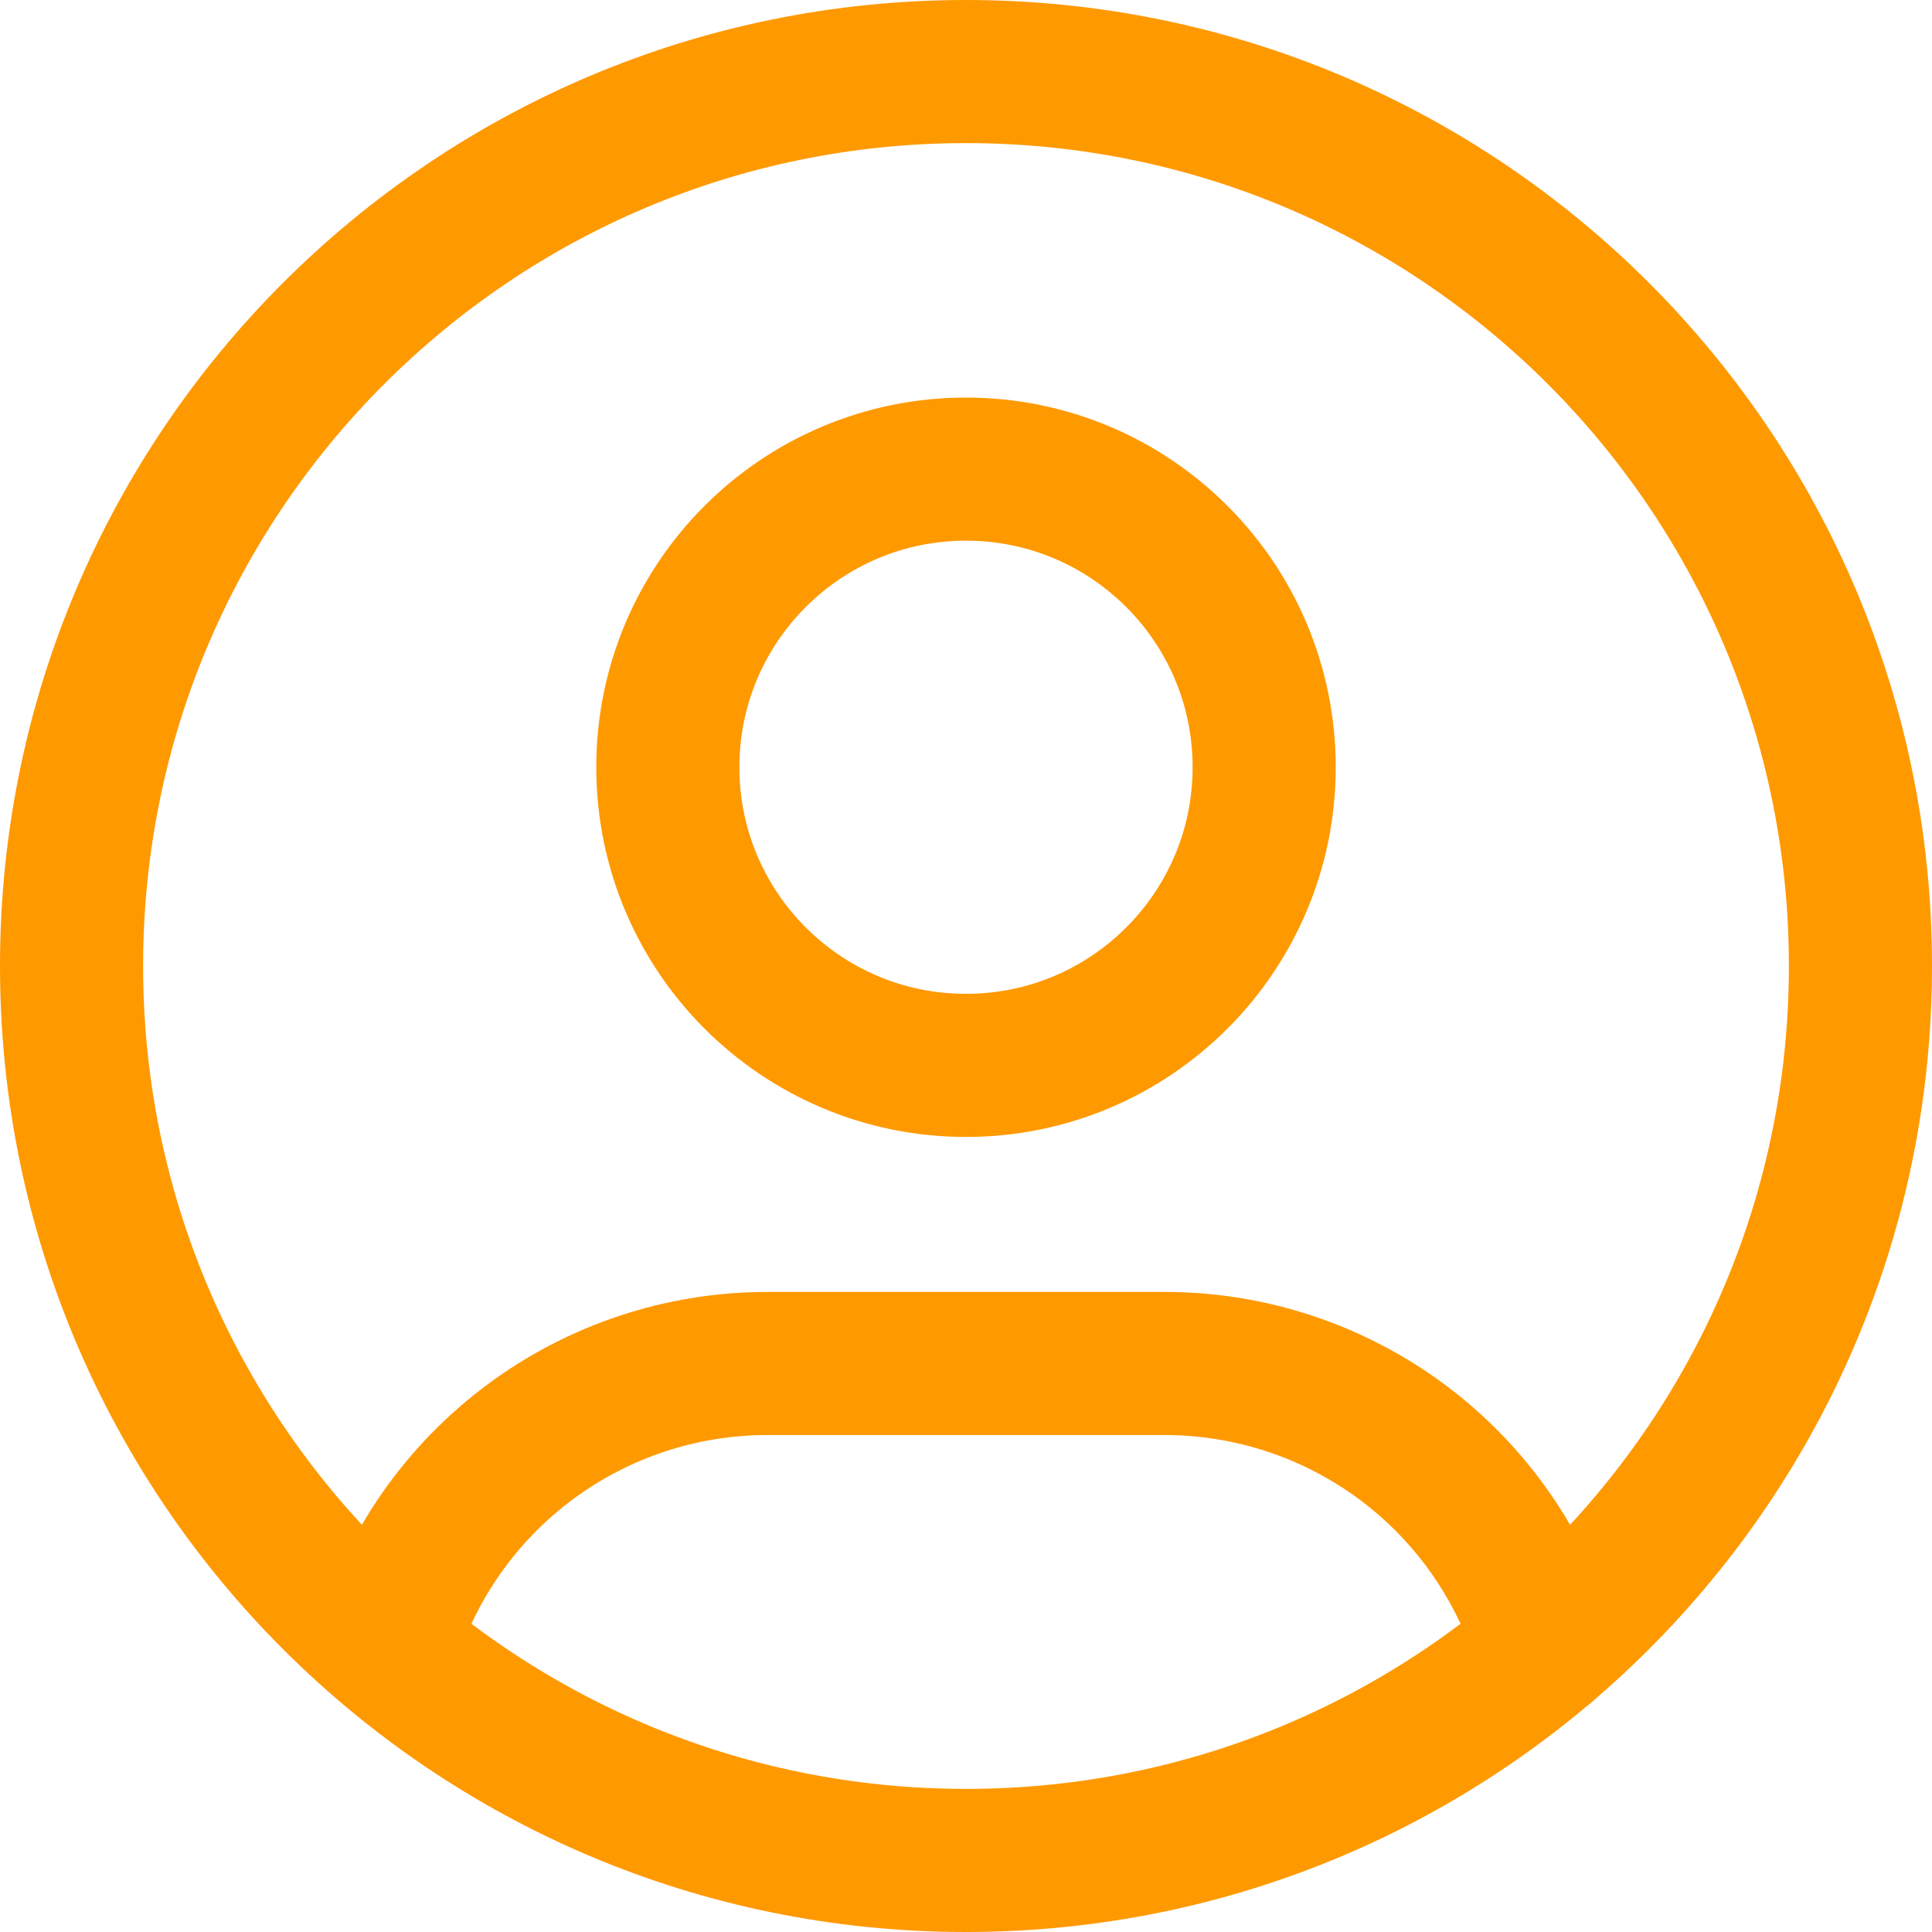 <svg width="27" height="27" viewBox="0 0 27 27" fill="none" xmlns="http://www.w3.org/2000/svg">
<path d="M13.5 26C20.404 26 26 20.404 26 13.5C26 6.596 20.404 1 13.5 1C6.596 1 1 6.596 1 13.5C1 20.404 6.596 26 13.5 26Z" stroke="#FF9900" stroke-width="2" stroke-linecap="round" stroke-linejoin="round"/>
<path d="M13.5 14.889C15.801 14.889 17.667 13.023 17.667 10.722C17.667 8.421 15.801 6.556 13.5 6.556C11.199 6.556 9.333 8.421 9.333 10.722C9.333 13.023 11.199 14.889 13.5 14.889Z" stroke="#FF9900" stroke-width="2" stroke-linecap="round" stroke-linejoin="round"/>
<path d="M5.4 23.012C5.744 21.868 6.447 20.866 7.406 20.153C8.365 19.44 9.528 19.055 10.722 19.055H16.278C17.474 19.055 18.638 19.441 19.598 20.155C20.557 20.87 21.26 21.875 21.603 23.021" stroke="#FF9900" stroke-width="2" stroke-linecap="round" stroke-linejoin="round"/>
</svg>

